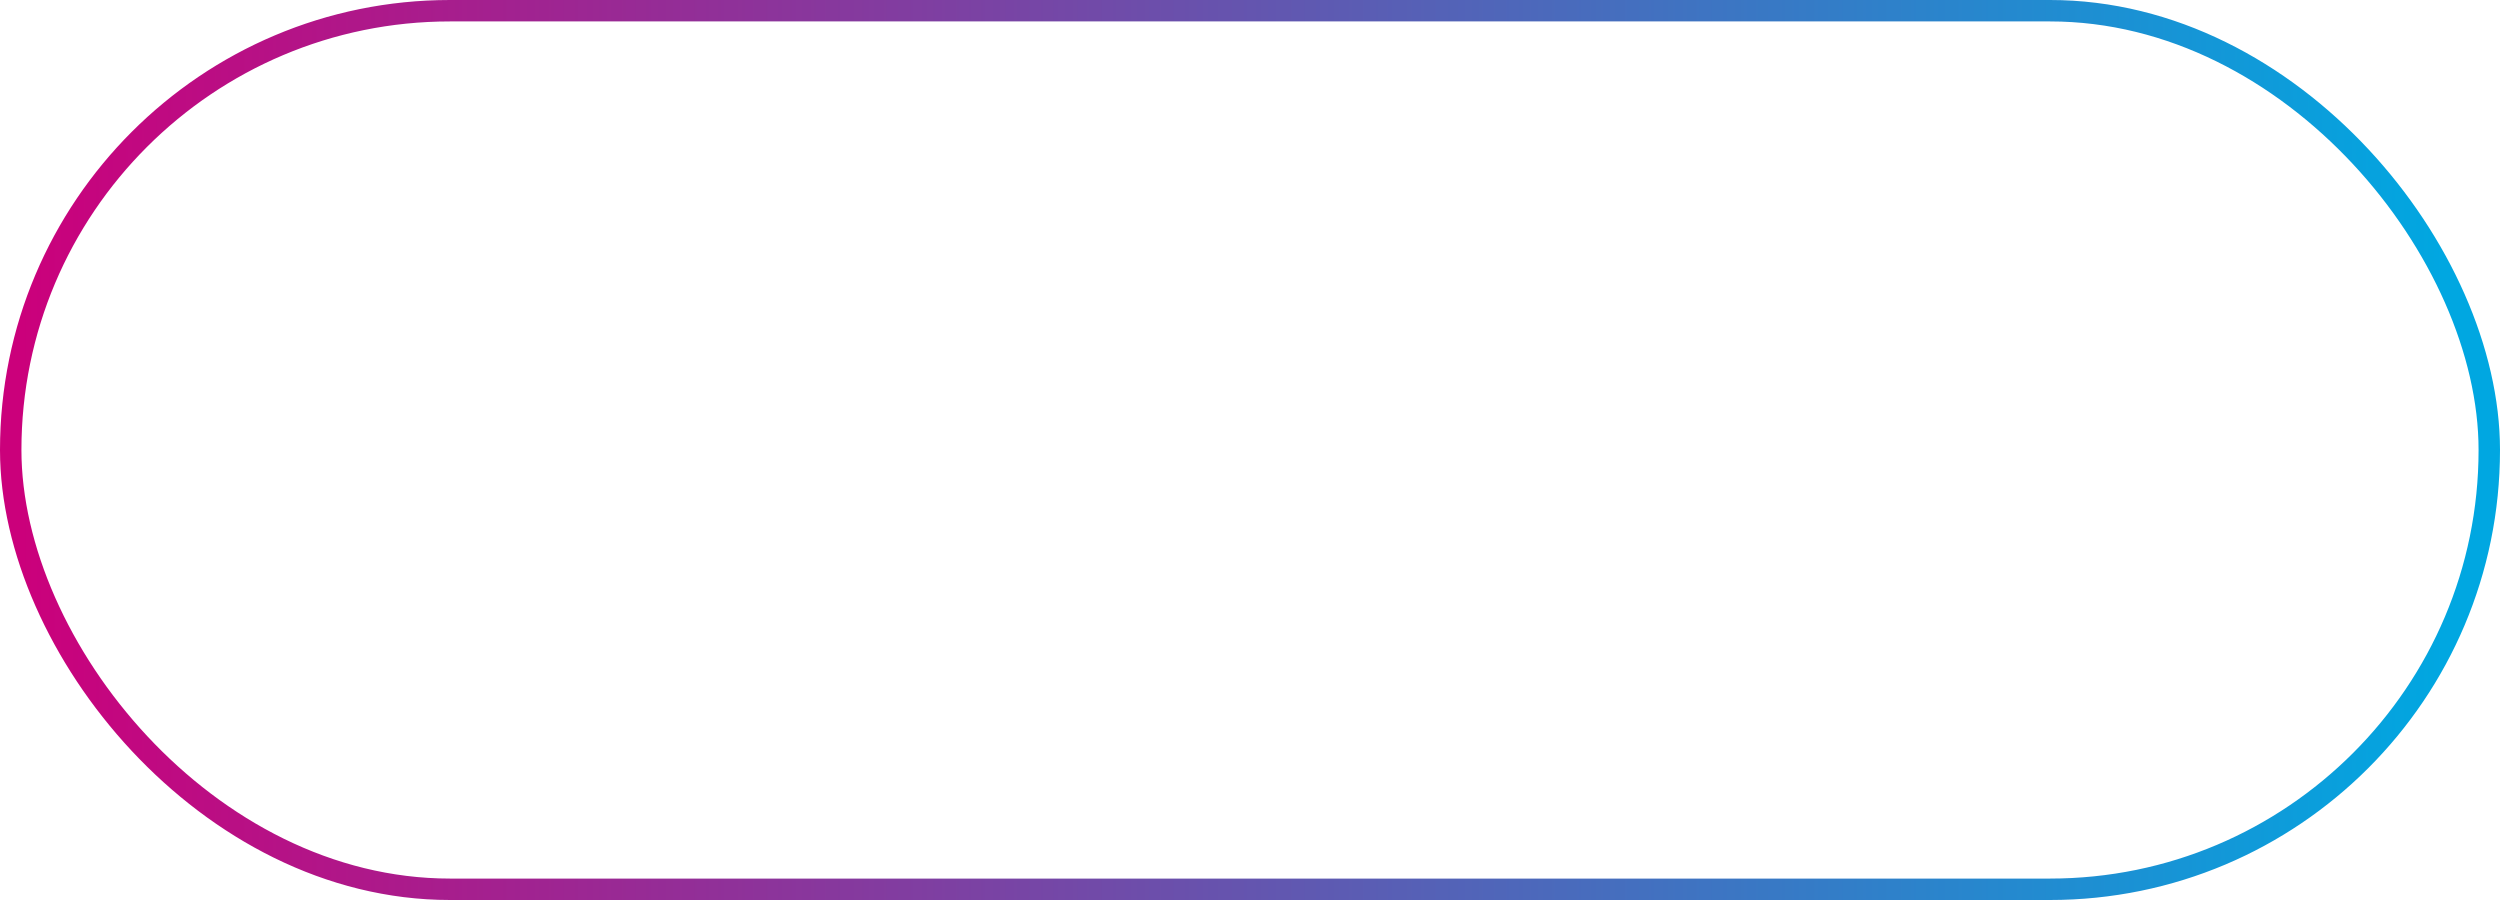 <svg id="e3VFCALcR5H1" xmlns="http://www.w3.org/2000/svg" xmlns:xlink="http://www.w3.org/1999/xlink" viewBox="0 0 175 63" shape-rendering="geometricPrecision" text-rendering="geometricPrecision">
<style><![CDATA[
#e3VFCALcR5H2-stroke-0 {animation: e3VFCALcR5H2-stroke-0__c 3000ms linear infinite normal forwards}@keyframes e3VFCALcR5H2-stroke-0__c { 0% {stop-color: #cb007b} 50% {stop-color: #00a7e1} 100% {stop-color: #cb007b}} #e3VFCALcR5H2-stroke-1 {animation: e3VFCALcR5H2-stroke-1__c 3000ms linear infinite normal forwards}@keyframes e3VFCALcR5H2-stroke-1__c { 0% {stop-color: #00a7e1} 50% {stop-color: #cb007b} 100% {stop-color: #00a7e1}}
]]></style>
<defs><linearGradient id="e3VFCALcR5H2-stroke" x1="0" y1="0" x2="1" y2="0" spreadMethod="pad" gradientUnits="userSpaceOnUse" gradientTransform="matrix(172.5 0 0 172.5 -0.75 38.476)"><stop id="e3VFCALcR5H2-stroke-0" offset="0%" stop-color="#cb007b"/><stop id="e3VFCALcR5H2-stroke-1" offset="100%" stop-color="#00a7e1"/></linearGradient></defs><rect id="e3VFCALcR5H2" width="173.5" height="61.5" rx="30.75" ry="30.75" transform="translate(.75 0.75)" fill="none" stroke="url(#e3VFCALcR5H2-stroke)" stroke-width="1.5"/></svg>
